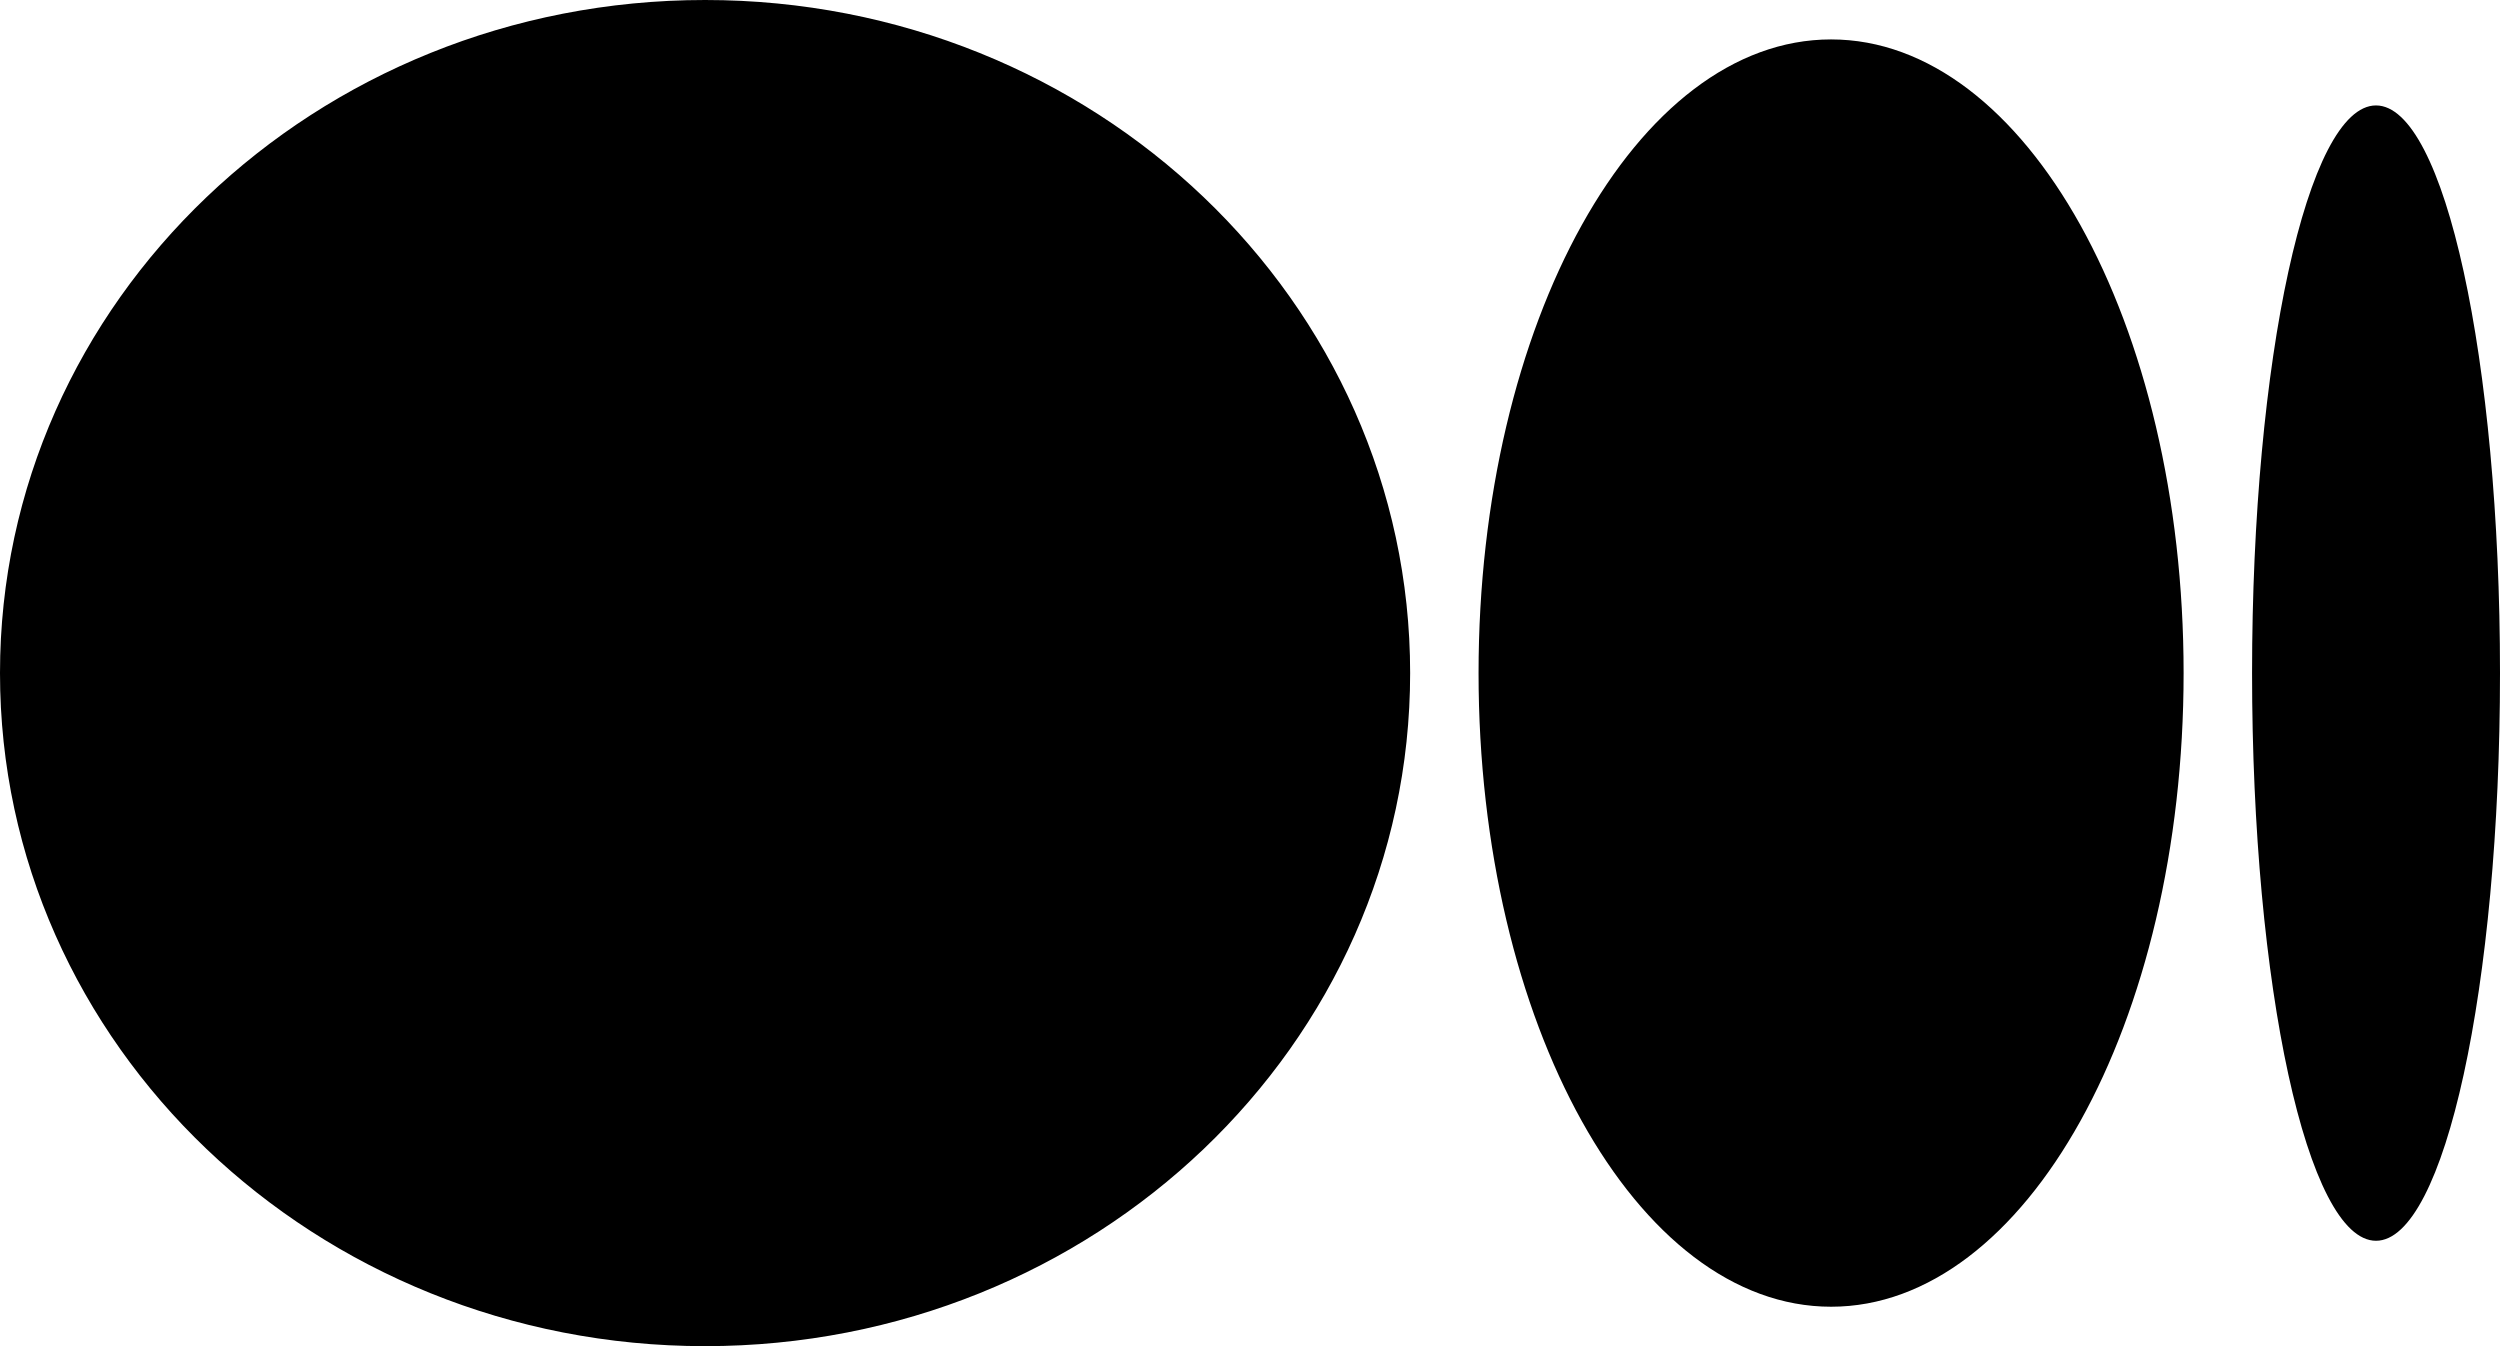 <svg width="52" height="28" viewBox="0 0 52 28" fill="none" xmlns="http://www.w3.org/2000/svg">
<path d="M29.331 14C29.331 21.732 22.765 28 14.666 28C6.567 28 0 21.731 0 14C0 6.27 6.566 0 14.666 0C22.765 0 29.331 6.268 29.331 14ZM45.419 14C45.419 21.278 42.136 27.18 38.087 27.18C34.037 27.18 30.754 21.278 30.754 14C30.754 6.722 34.036 0.82 38.086 0.82C42.136 0.82 45.419 6.72 45.419 14H45.419ZM52 14C52 20.519 50.846 25.808 49.421 25.808C47.996 25.808 46.843 20.521 46.843 14C46.843 7.48 47.997 2.193 49.421 2.193C50.845 2.193 52 7.479 52 14Z" fill="black"/>
</svg>
